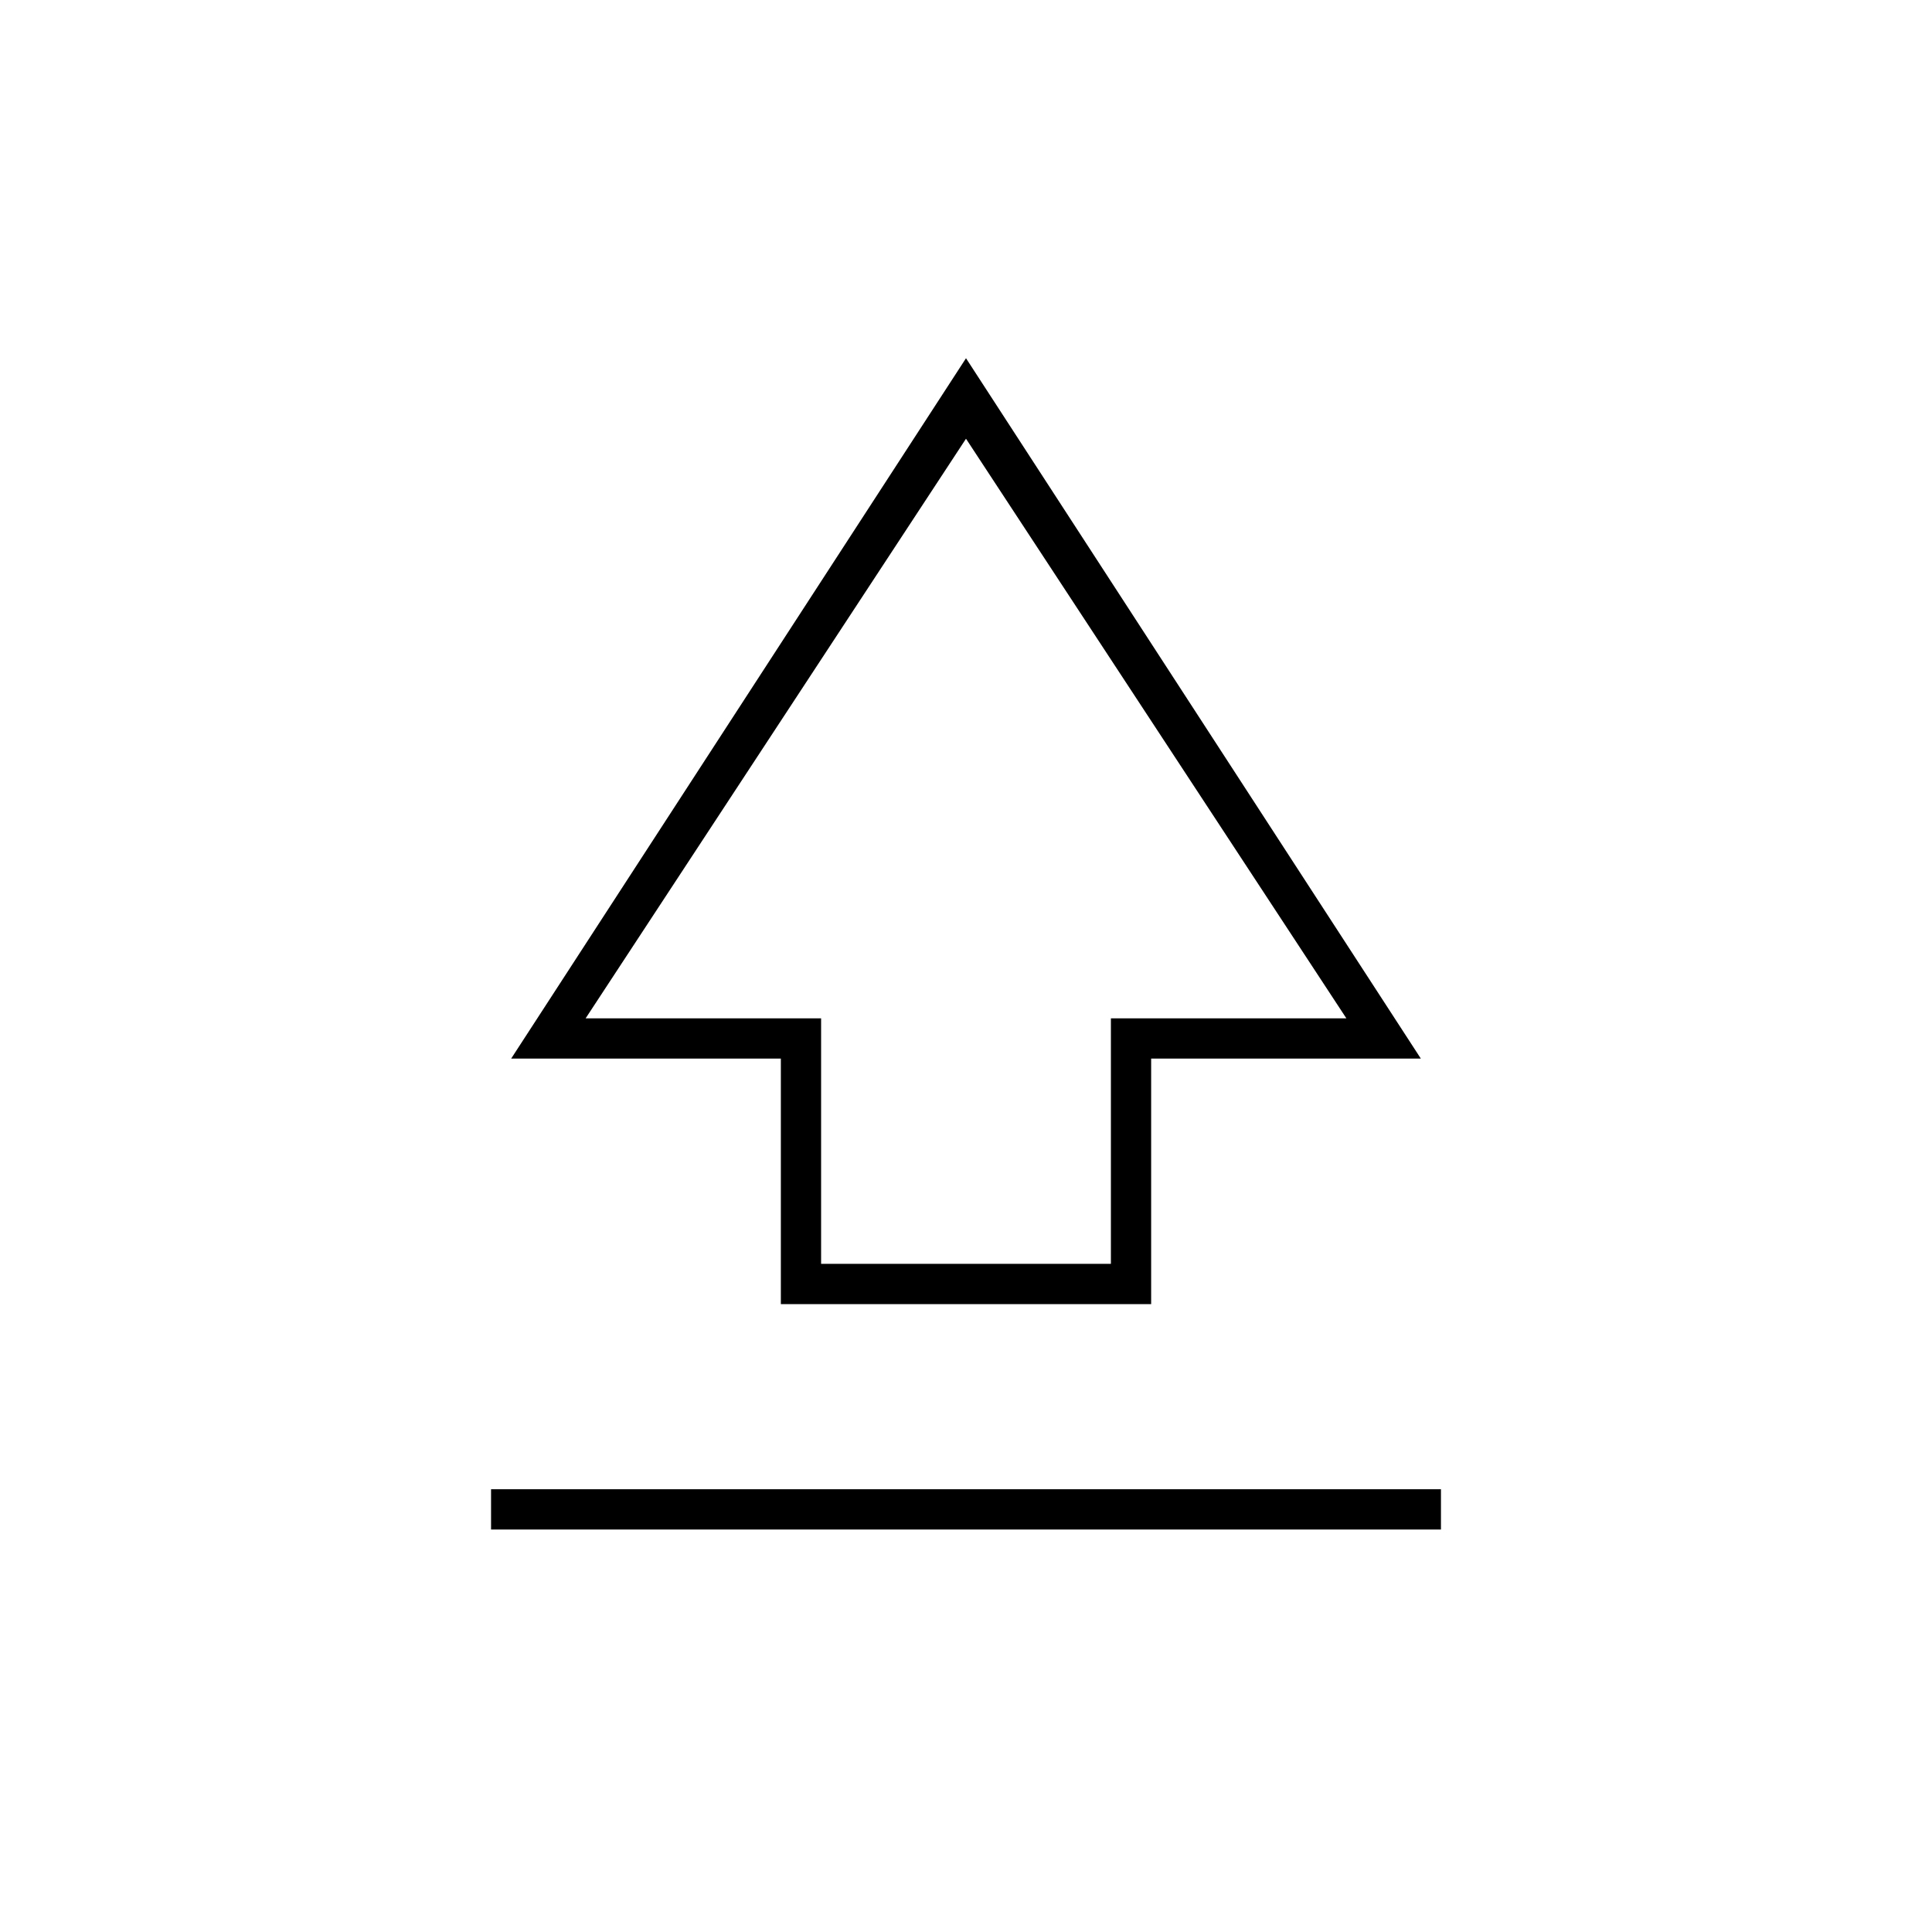 <svg xmlns="http://www.w3.org/2000/svg" height="20" viewBox="0 -960 960 960" width="20"><path d="M388-312v-122H254l226-348 226 348H572v122H388Zm20-20h144v-122h117L480-742 291-454h117v122Zm72-206ZM244-200v-20h472v20H244Z"/></svg>